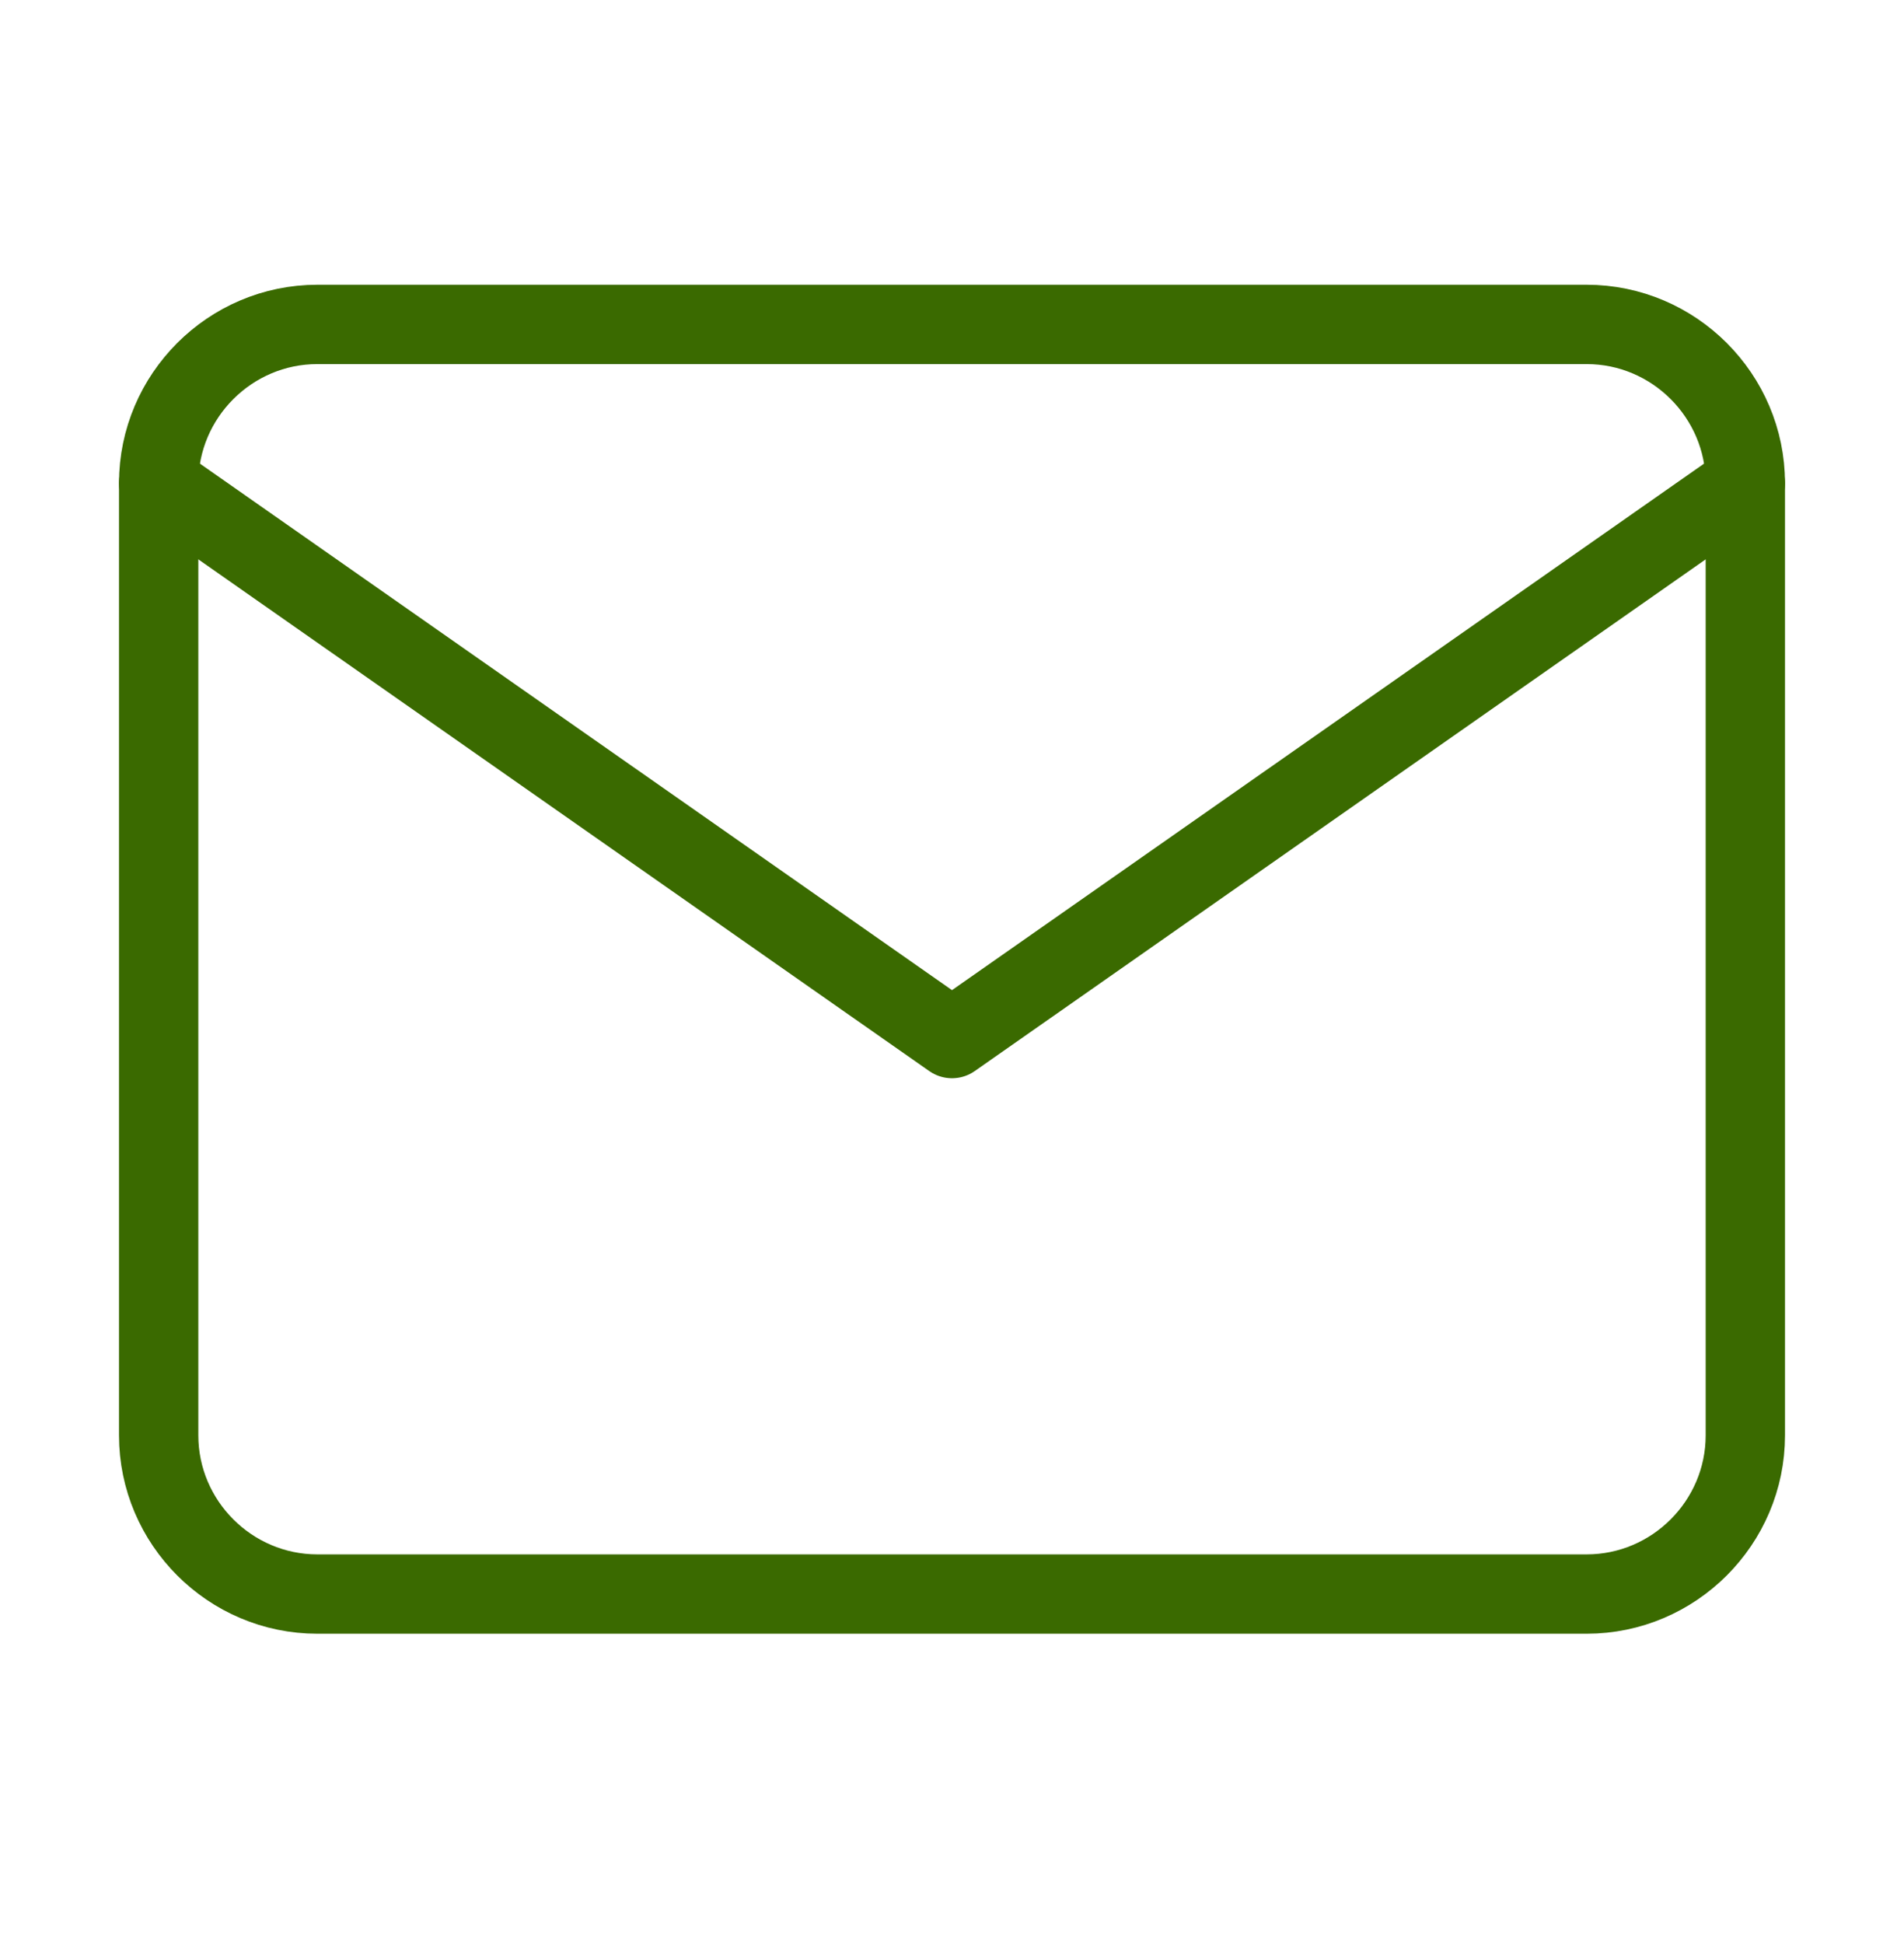 <svg width="48" height="49" viewBox="0 0 48 49" fill="none" xmlns="http://www.w3.org/2000/svg">
<path d="M8 8.177H40C42.2 8.177 44 9.977 44 12.178V36.178C44 38.377 42.2 40.178 40 40.178H8C5.8 40.178 4 38.377 4 36.178V12.178C4 9.977 5.8 8.177 8 8.177Z" stroke="#3A6A00" stroke-width="2" stroke-linecap="round" stroke-linejoin="round"/>
<path d="M44 12.178L24 26.177L4 12.178" stroke="#3A6A00" stroke-width="2" stroke-linecap="round" stroke-linejoin="round"/>
</svg>
